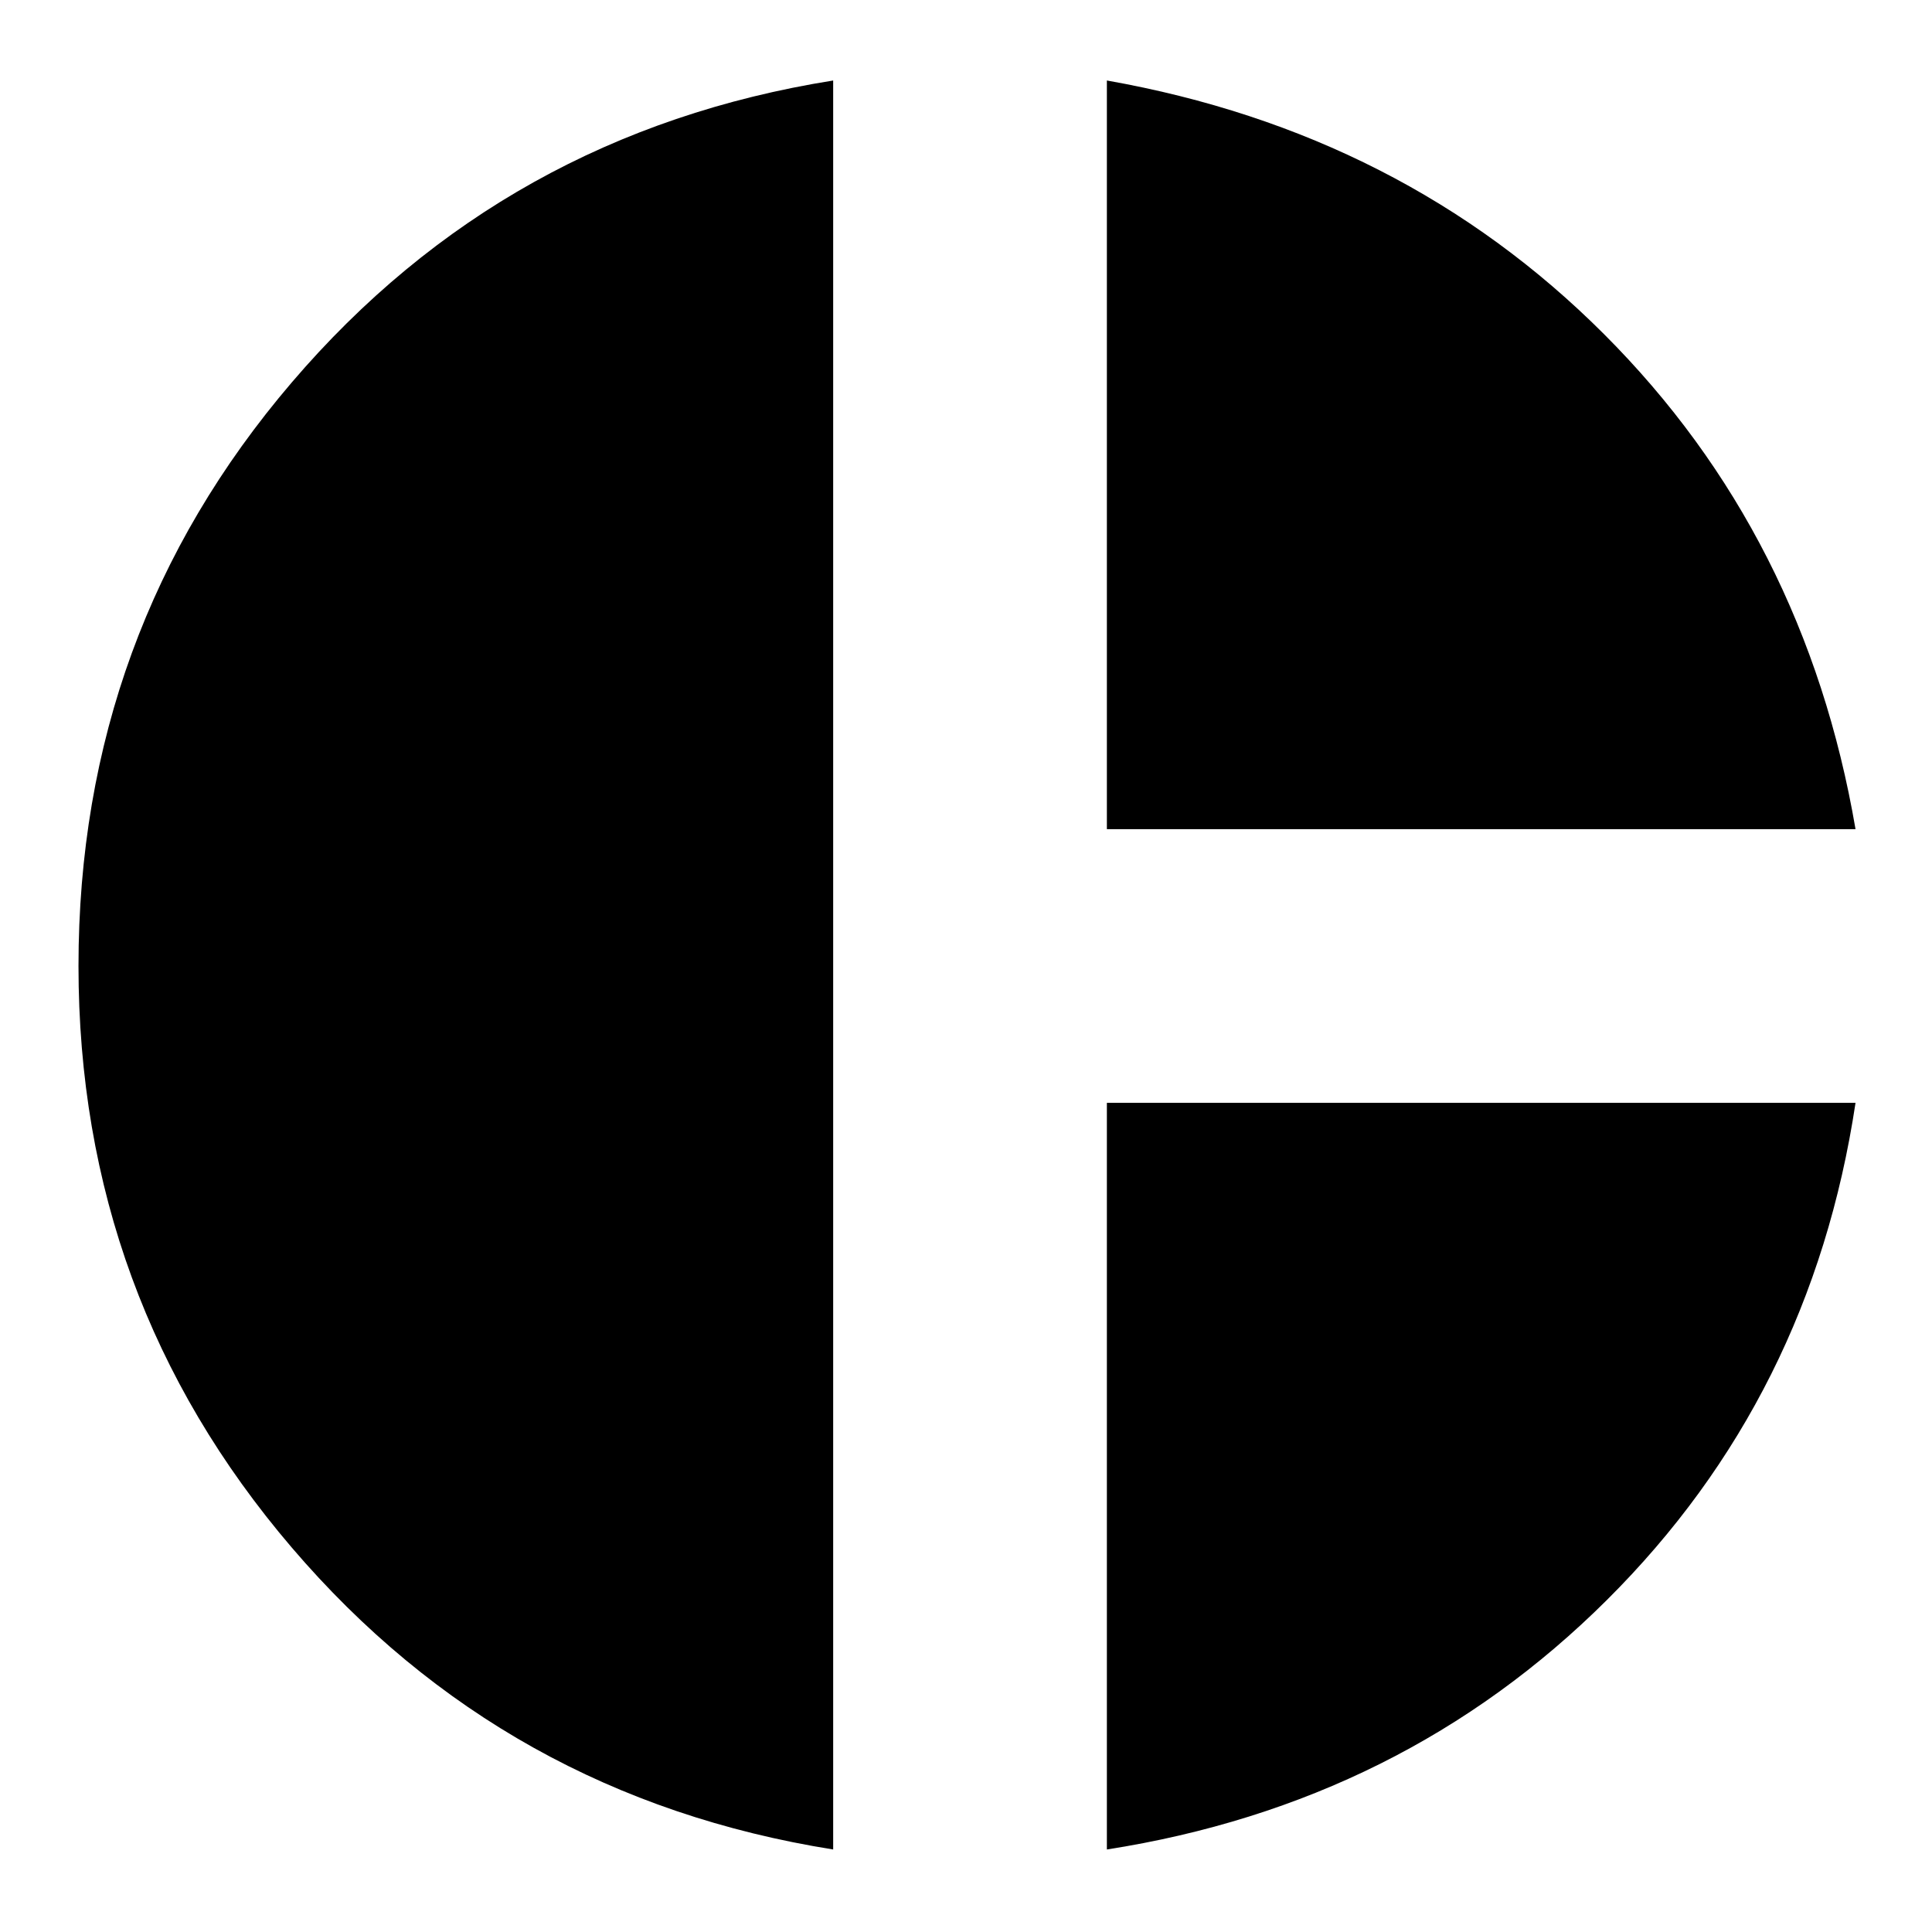 <svg xmlns="http://www.w3.org/2000/svg" height="24" width="24"><path d="M13.75 10.3V1Q17.425 1.65 19.925 4.15Q22.425 6.65 23.05 10.3ZM10.35 22.975Q6.275 22.325 3.625 19.225Q0.975 16.125 0.975 12Q0.975 7.85 3.625 4.75Q6.275 1.65 10.35 1ZM13.75 22.975V13.7H23.05Q22.5 17.35 19.962 19.875Q17.425 22.4 13.75 22.975Z"/></svg>